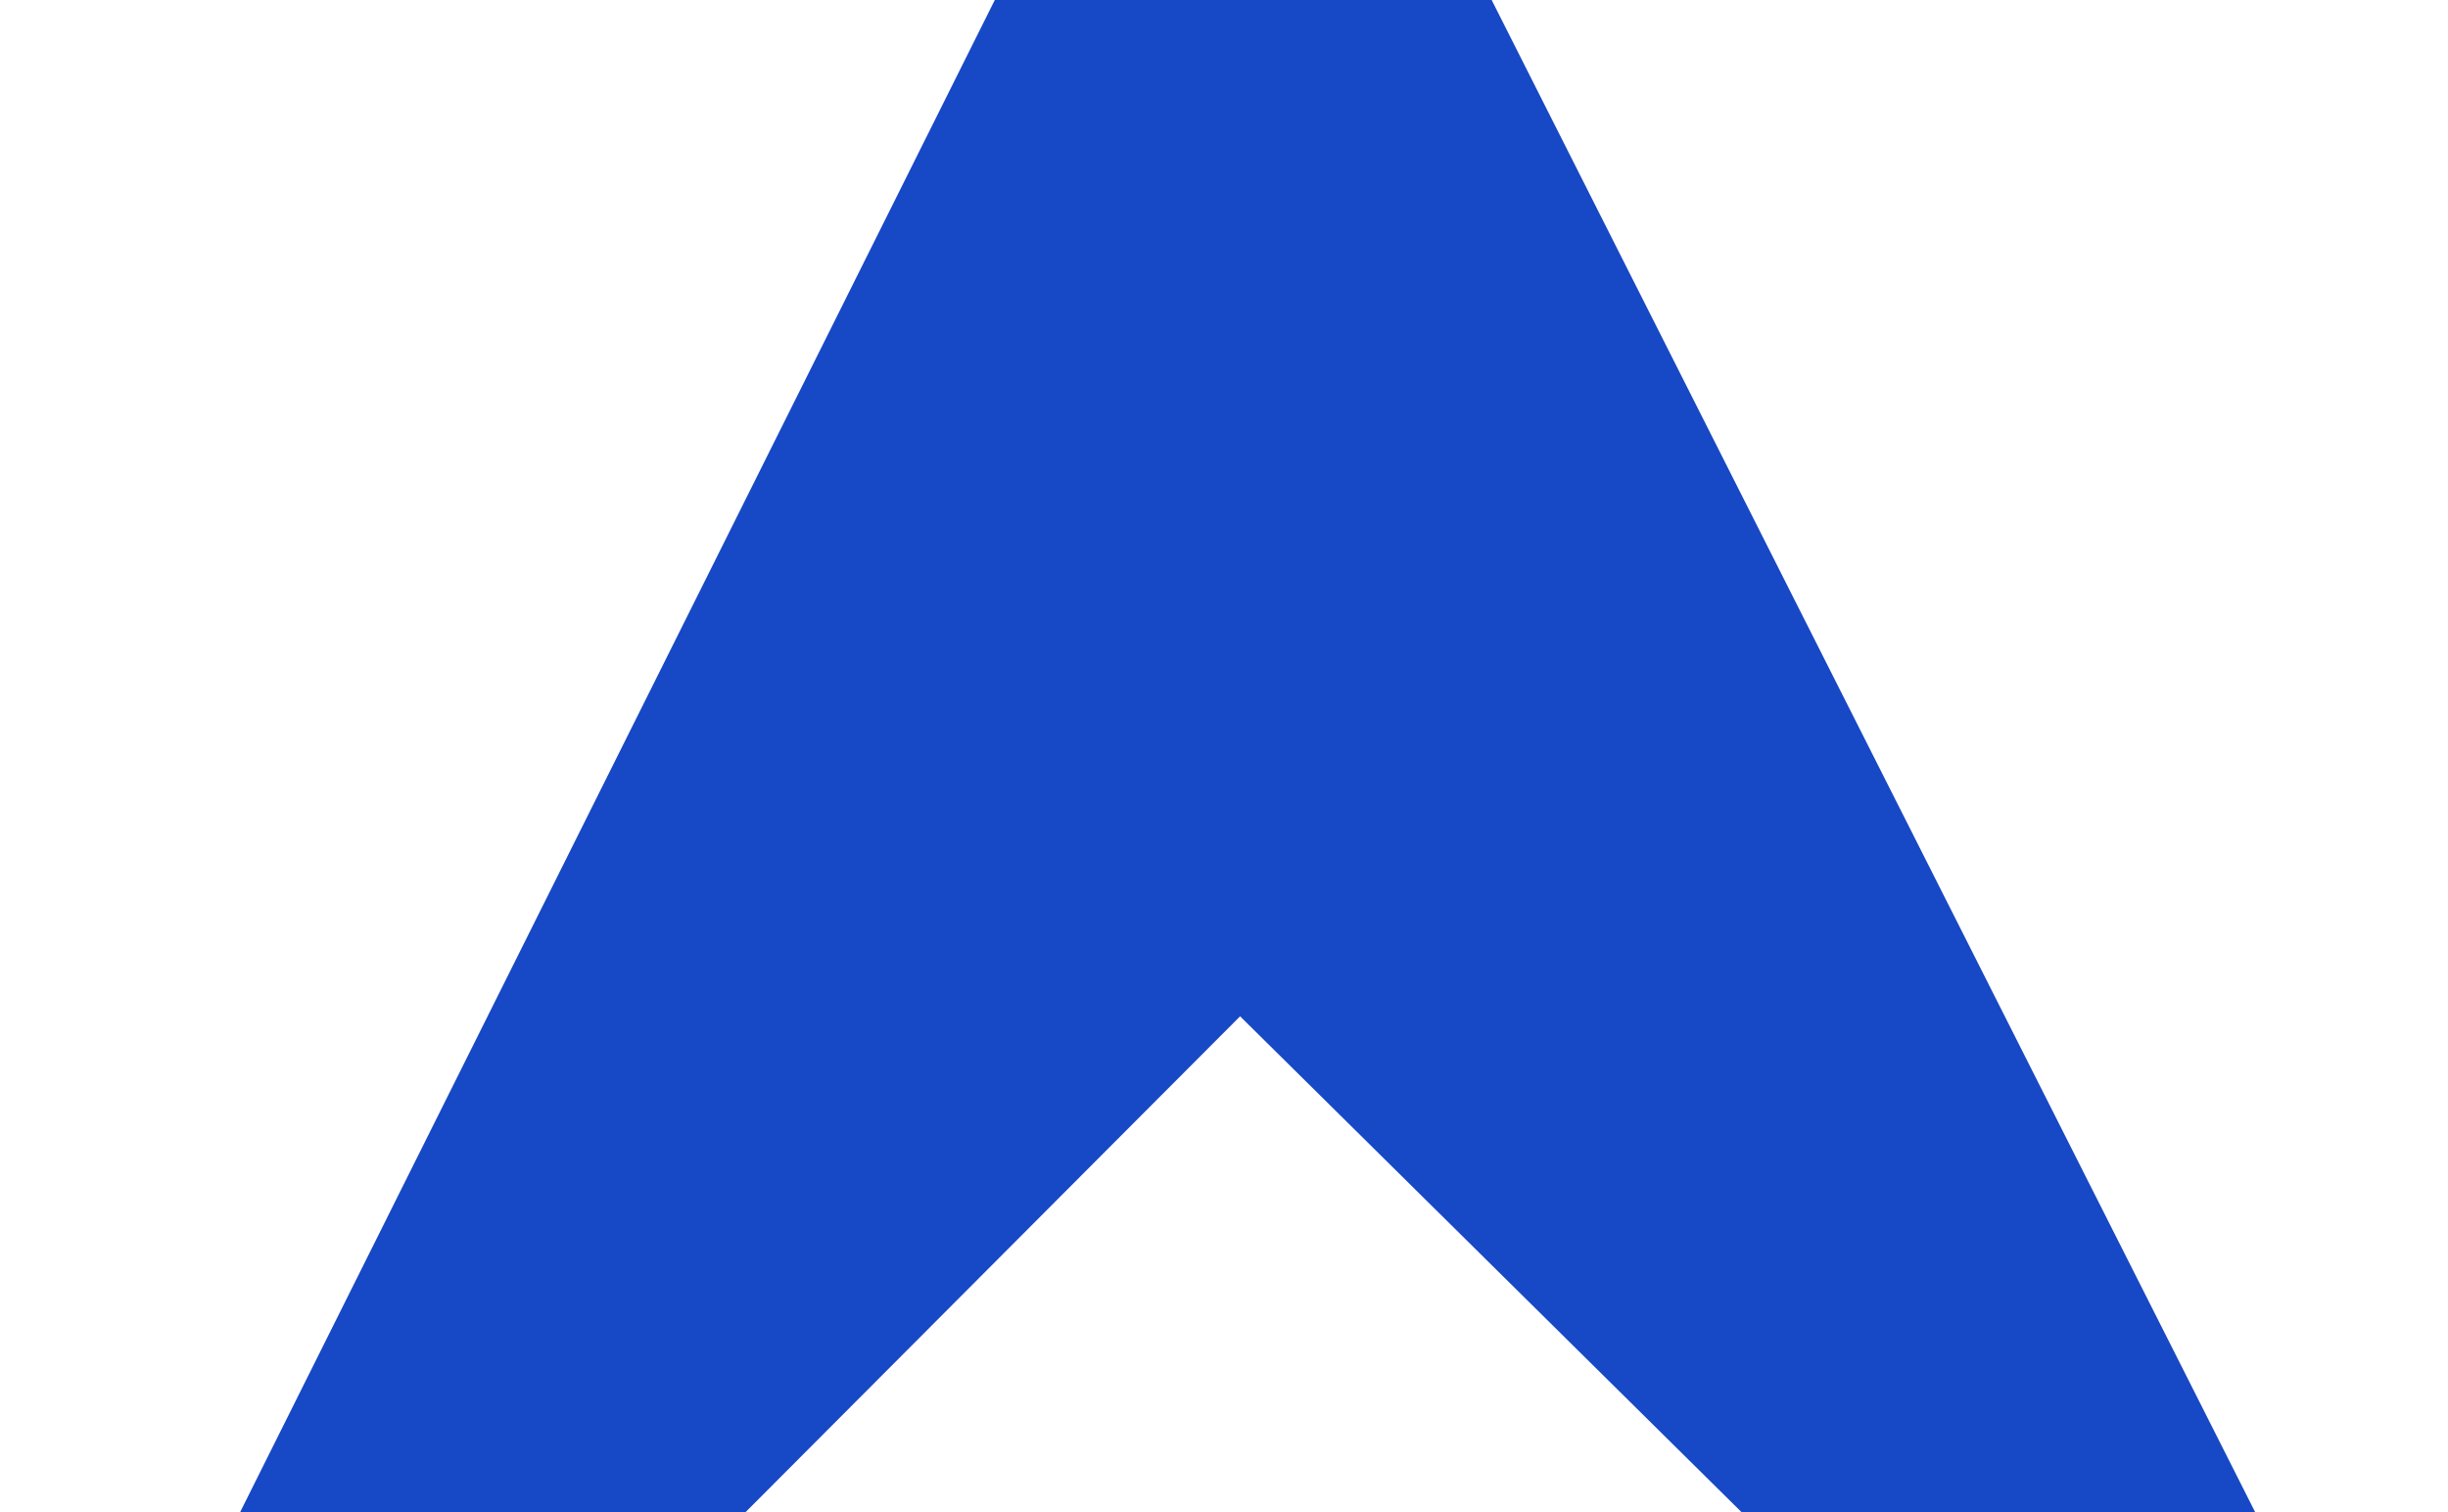 <svg width="782" height="483" viewBox="0 0 782 483" fill="none" xmlns="http://www.w3.org/2000/svg">
<path fill-rule="evenodd" clip-rule="evenodd" d="M396.143 -157L401.365 -148.799L884 807L396.143 324.627L-85 807L396.143 -157Z" fill="#1748C5"/>
</svg>
